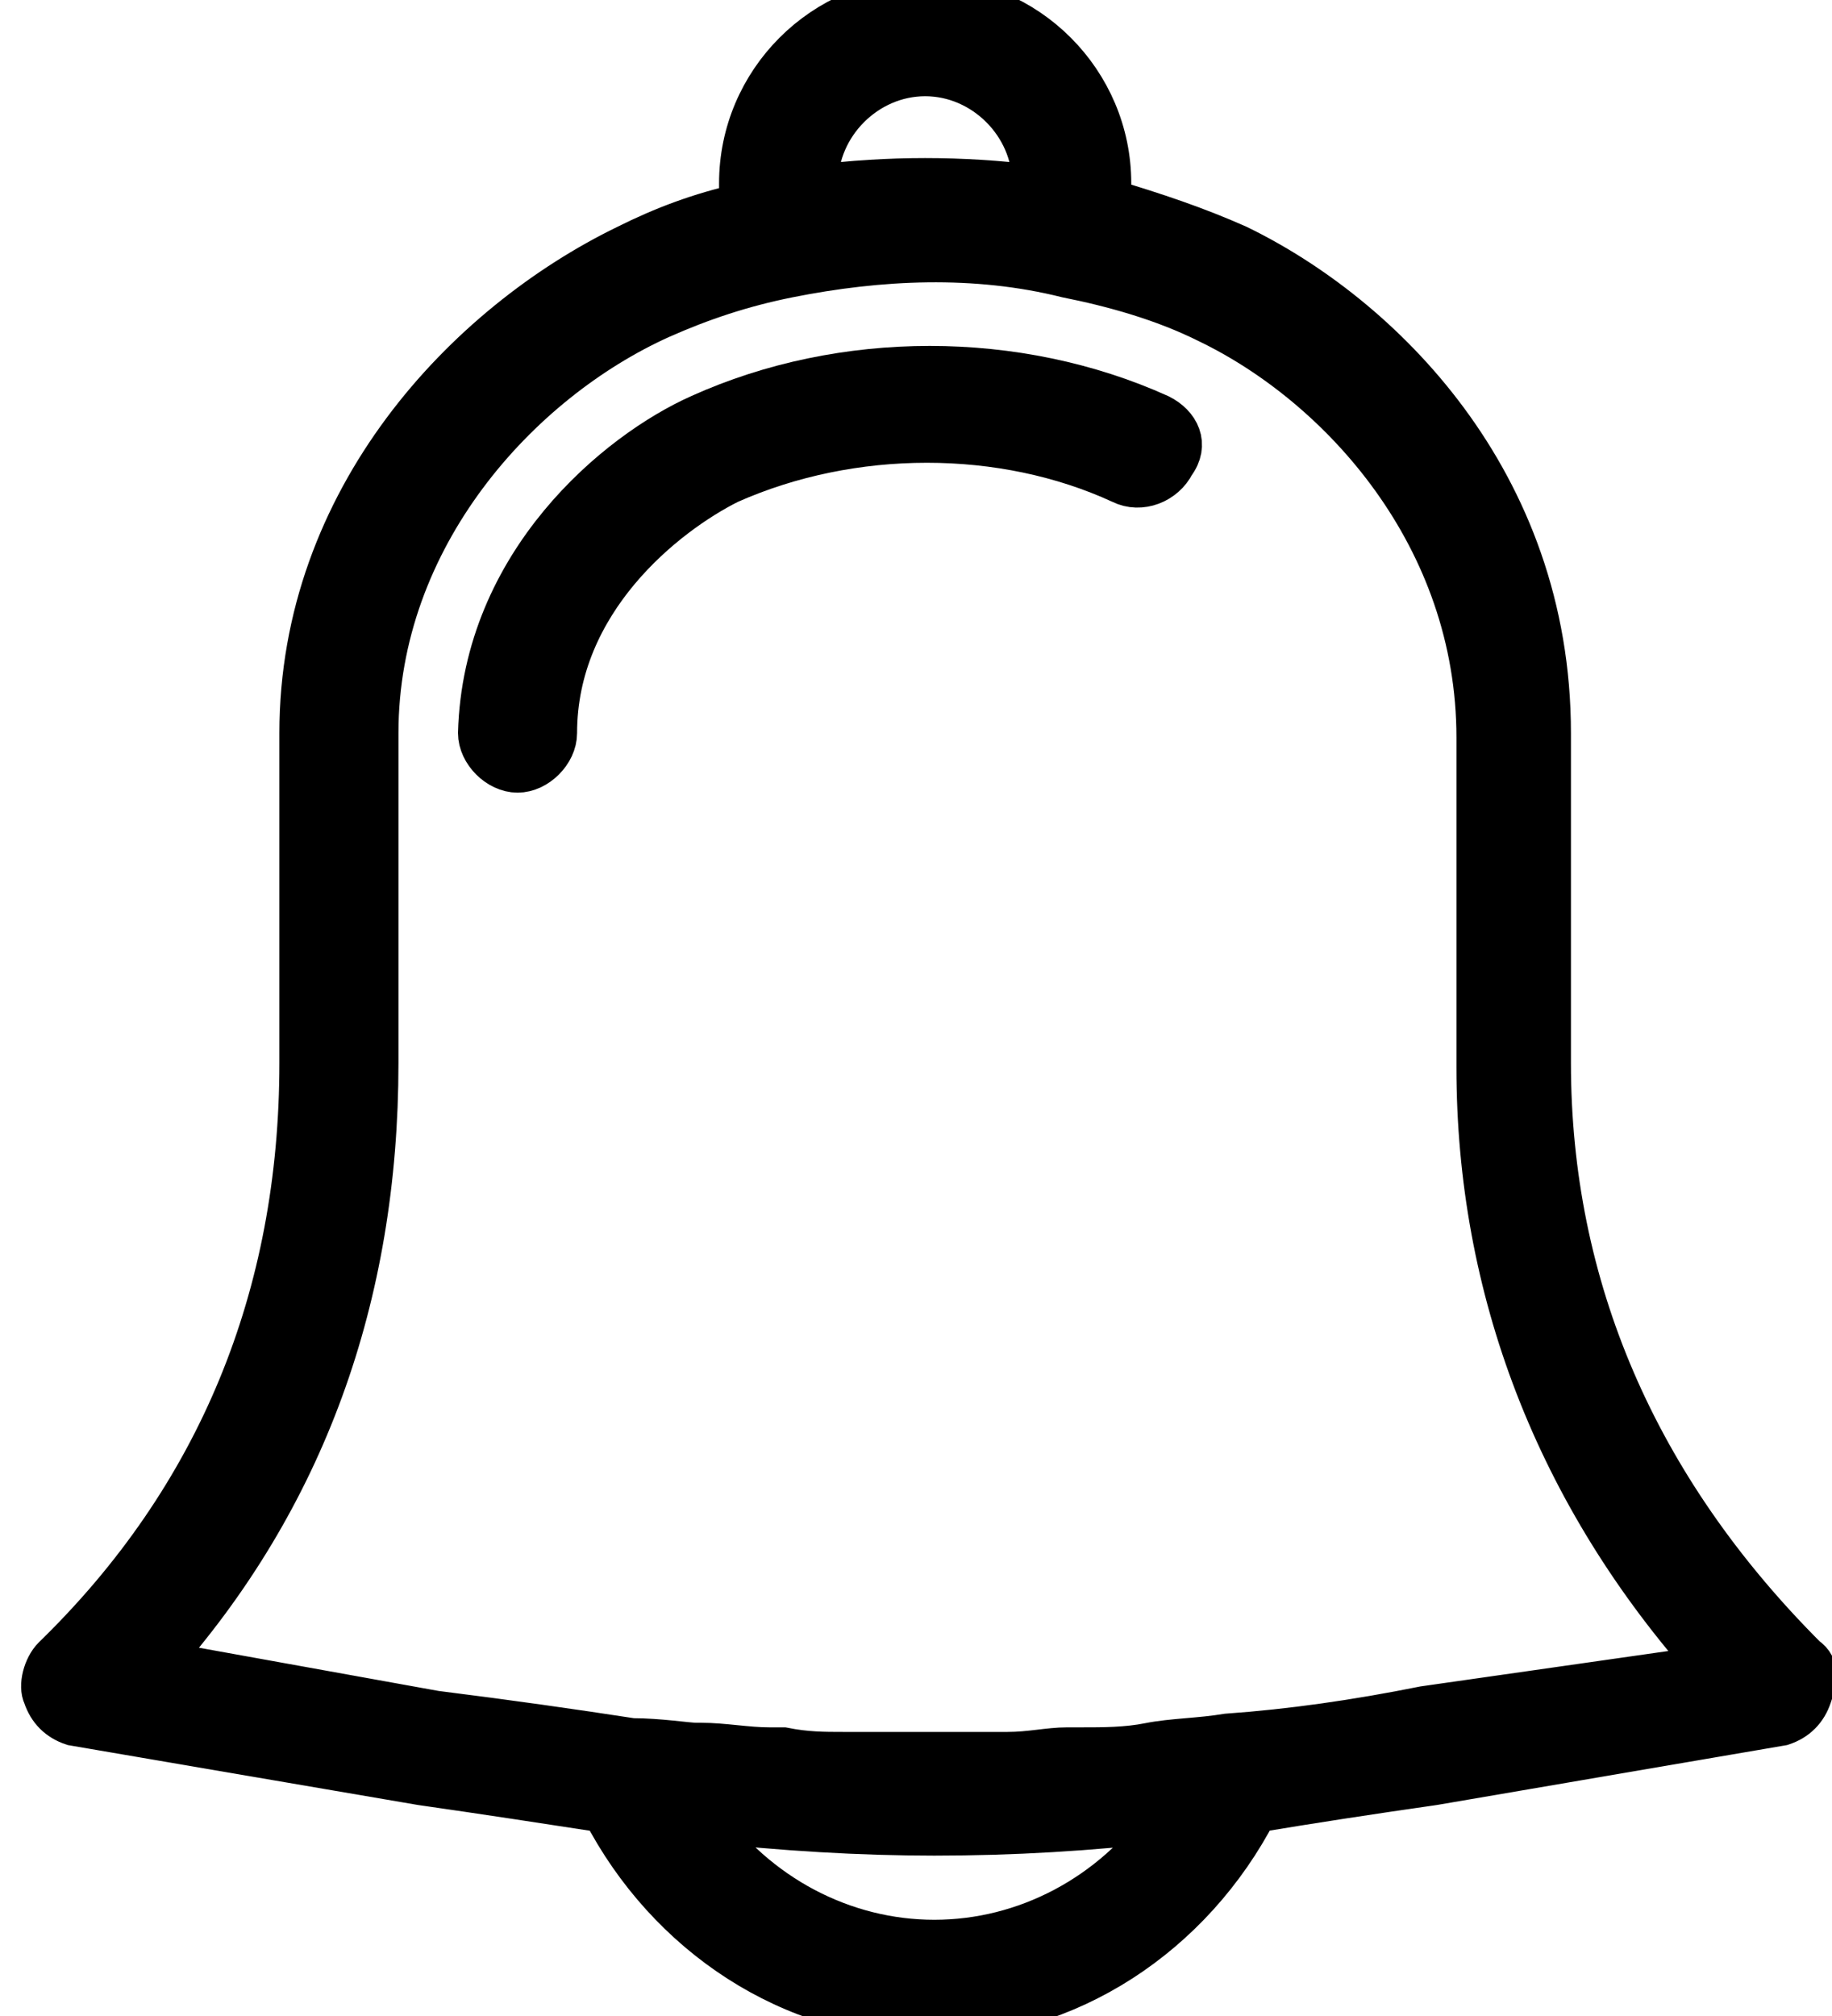 <svg version="1.1"
	 xmlns="http://www.w3.org/2000/svg" xmlns:xlink="http://www.w3.org/1999/xlink" xmlns:a="http://ns.adobe.com/AdobeSVGViewerExtensions/3.0/"
	 x="0px" y="0px" width="40px" height="44px" viewBox="-1 0 40 44" style="enable-background:new -1 0 40 44;" xml:space="preserve"
	>
<style type="text/css">
	.st0 {
		stroke: currentColor;
		fill: none;
		storke-width: 1px;
		fill: currentColor;
	}
</style>
<defs>
</defs>
<g>
	<defs>
		<rect id="SVGID_1_" x="0" width="39" height="44"/>
	</defs>
	<clipPath id="SVGID_2_">
		<use xlink:href="#SVGID_1_"  style="overflow:visible;"/>
	</clipPath>
	<path class="st0" d="M38.4,36.2c-3.7-3.7-5.6-8.1-5.6-13V16c0-5.5-3.7-9.1-6.8-10.6c-0.9-0.4-1.8-0.7-2.8-1V4c0-2.2-1.8-4-4-4
		c-2.2,0-4,1.8-4,4v0.5c-0.9,0.2-1.7,0.5-2.5,0.9C9.2,7.1,5.6,10.9,5.6,16v7.2c0,5.1-1.8,9.5-5.4,13C0,36.4-0.1,36.8,0,37
		c0.1,0.3,0.3,0.5,0.6,0.6l7.6,1.3c1.4,0.2,2.7,0.4,4,0.6c1.4,2.7,4.1,4.5,7.1,4.5c3,0,5.7-1.8,7.1-4.5c1.2-0.2,2.5-0.4,3.9-0.6
		l7.6-1.3c0.3-0.1,0.5-0.3,0.6-0.6S38.7,36.4,38.4,36.2L38.4,36.2z M16.8,4c0-1.3,1.1-2.4,2.4-2.4s2.4,1.1,2.4,2.4v0.1
		c-1.6-0.2-3.2-0.2-4.8,0V4z M19.4,42.4c-2,0-3.9-1-5.1-2.7c1.8,0.2,3.5,0.3,5.1,0.3c1.7,0,3.4-0.1,5.1-0.3
		C23.3,41.4,21.4,42.4,19.4,42.4L19.4,42.4z M30.1,37.3c-1.5,0.3-2.9,0.5-4.3,0.6h0c-0.6,0.1-1.2,0.1-1.7,0.2c0,0,0,0,0,0
		c-0.5,0.1-1,0.1-1.5,0.1c-0.1,0-0.2,0-0.3,0c-0.4,0-0.8,0.1-1.3,0.1c-0.1,0-0.2,0-0.3,0c-1,0-2,0-3,0c-0.1,0-0.2,0-0.3,0
		c-0.4,0-0.8,0-1.3-0.1c-0.1,0-0.2,0-0.3,0c-0.5,0-1-0.1-1.5-0.1c0,0,0,0-0.1,0C14,38.1,13.4,38,12.8,38h0c-1.3-0.2-2.7-0.4-4.3-0.6
		l-6.1-1.1c3.2-3.6,4.8-8,4.8-13.1V16c0-4.3,3.1-7.7,6.2-9.1c0.9-0.4,1.8-0.7,2.8-0.9c0,0,0,0,0,0c2-0.4,4.1-0.5,6.1,0c0,0,0,0,0,0
		c1,0.2,2.1,0.5,3.1,1c2.9,1.4,5.9,4.7,5.9,9.1v7.2c0,4.8,1.7,9.3,5.1,13.1L30.1,37.3z M30.1,37.3"/>
</g>
<path class="st0" d="M24.3,9.1c-3.1-1.4-6.9-1.4-10,0c-1.8,0.8-4.7,3.2-4.8,6.9c0,0.4,0.4,0.8,0.8,0.8h0c0.4,0,0.8-0.4,0.8-0.8
	c0-2.9,2.4-4.8,3.8-5.5c2.7-1.2,6-1.2,8.6,0c0.4,0.2,0.9,0,1.1-0.4C24.9,9.7,24.7,9.3,24.3,9.1L24.3,9.1z M24.3,9.1"/>
</svg>
